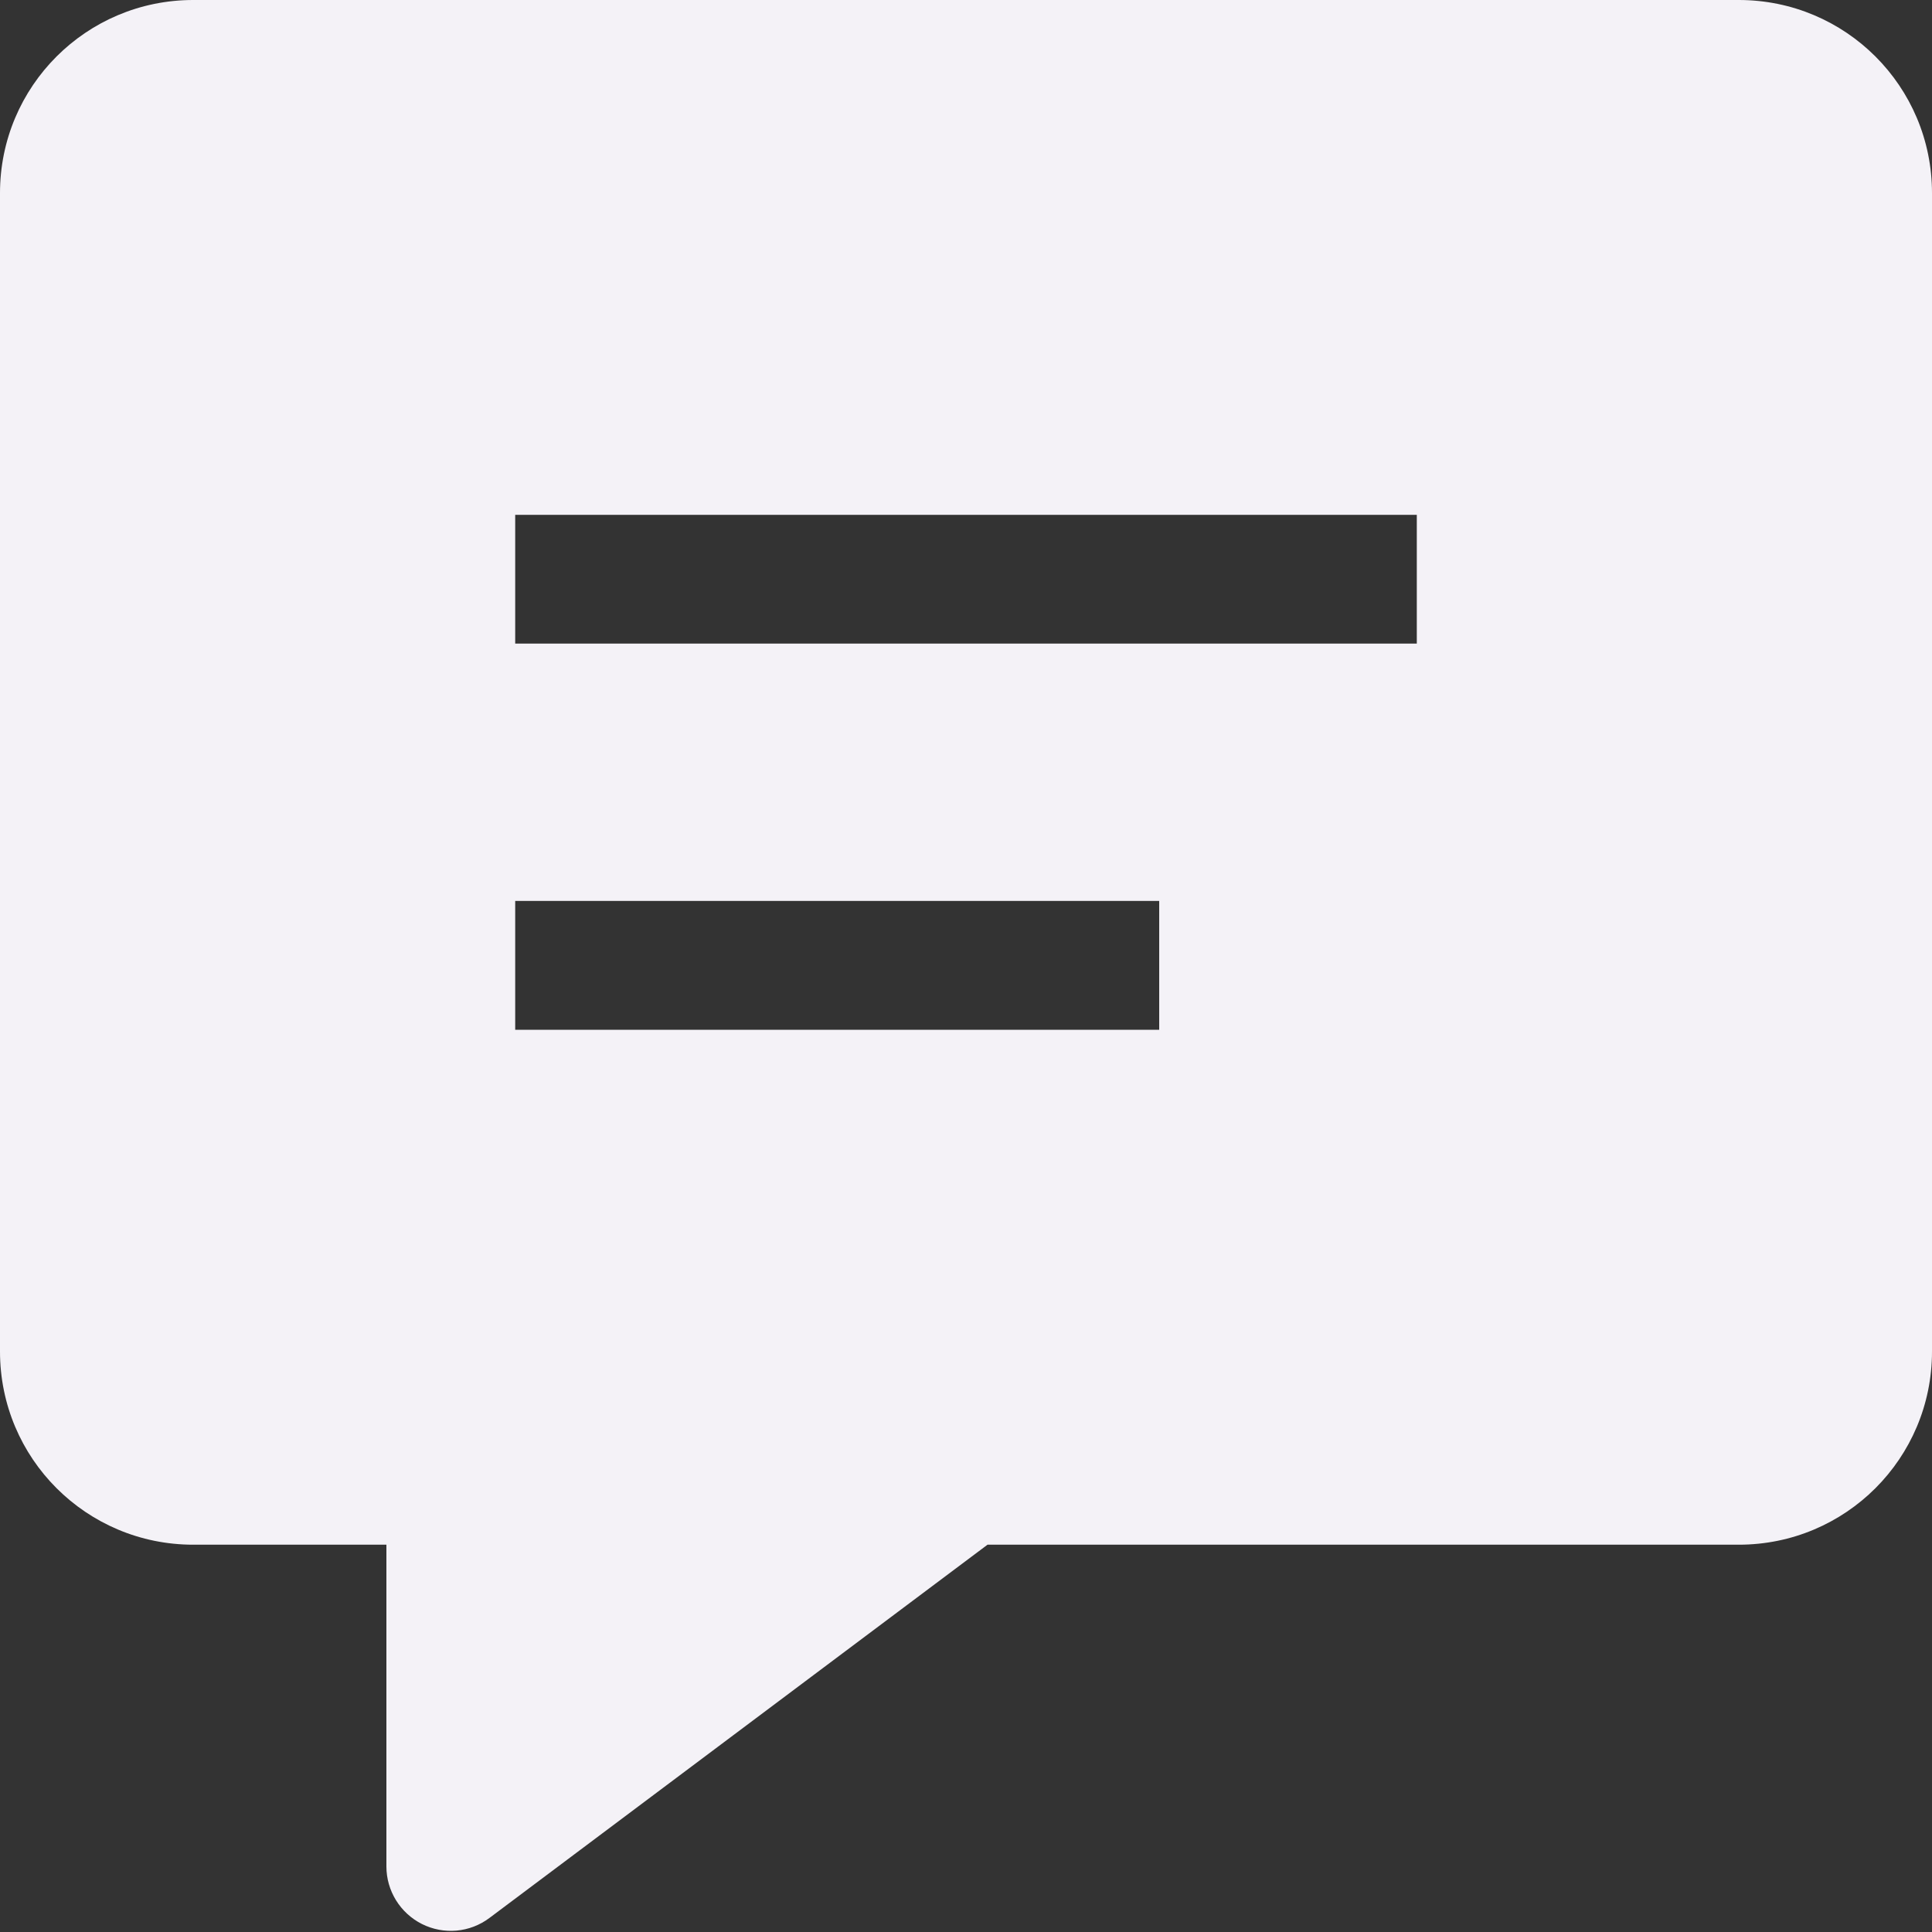 <?xml version="1.0" encoding="utf-8"?><!-- Uploaded to: SVG Repo, www.svgrepo.com, Generator: SVG Repo Mixer Tools -->
<svg width="32px" height="32px" viewBox="0 0 15 15" fill="none" xmlns="http://www.w3.org/2000/svg">
<rect x="0" y="0" width="15" height="15" fill="#333333" stroke="none"/>
<path fill-rule="evenodd" clip-rule="evenodd" d="M0 1.499C0 0.67 0.671 0 1.5 0H13.5C14.329 0 15 0.67 15 1.499V10.493C15 11.323 14.329 11.993 13.5 11.993H7.667L3.8 14.891C3.648 15.005 3.446 15.023 3.276 14.938C3.107 14.853 3 14.68 3 14.491V11.993H1.5C0.671 11.993 0 11.323 0 10.493V1.499ZM4 3.997H11V4.997H4V3.997ZM4 6.995H9V7.995H4V6.995Z" fill="#f4f2f7"/>
</svg>
